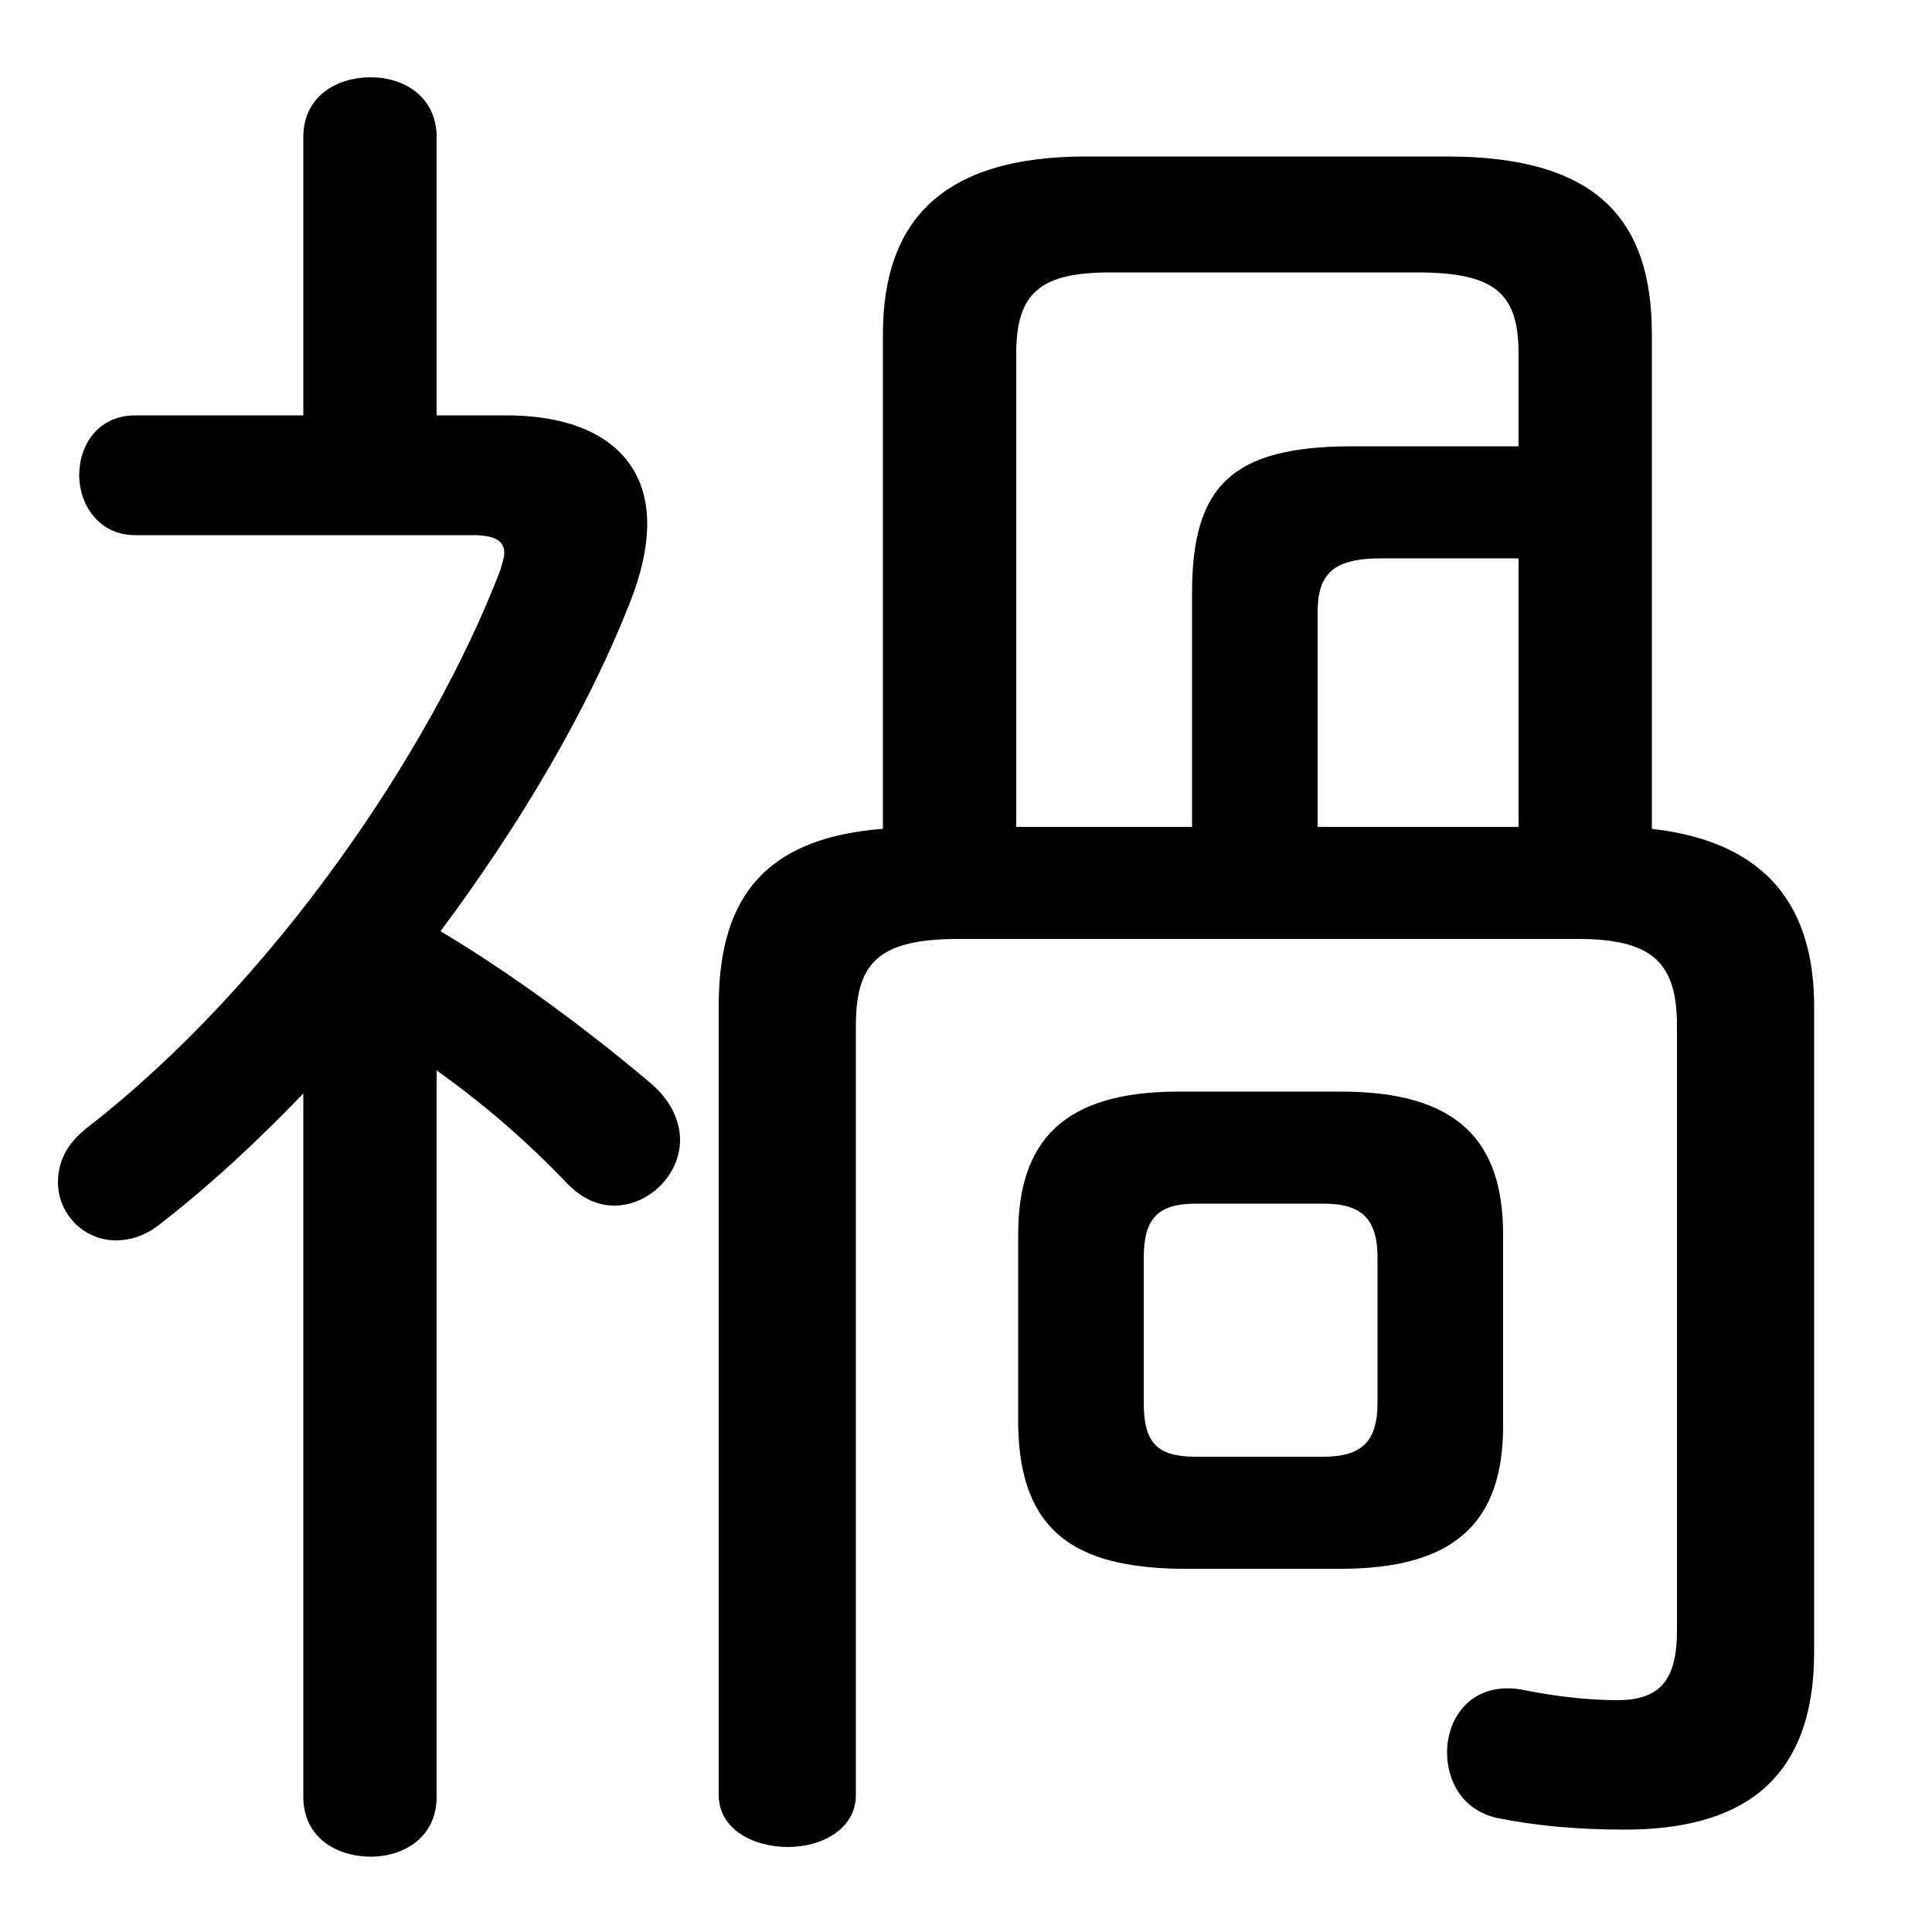 <svg xmlns="http://www.w3.org/2000/svg" viewBox="0 -44.0 50.0 50.0">
    <rect x="0" y="-44.0" width="50.0" height="50.0" fill="#808080" stroke="none"/>
    <g transform="scale(1, -1)">
        <!-- ボディの枠 -->
        <rect x="0" y="-6.0" width="50.0" height="50.0"
            stroke="white" fill="white"/>
        <!-- グリフ座標系の原点 -->
        <circle cx="0" cy="0" r="5" fill="white"/>
        <!-- グリフのアウトライン -->
        <g style="fill:black;stroke:#000000;stroke-width:0;stroke-linecap:round;stroke-linejoin:round;">
        <path d="M 34.7 3.4 C 37.7 3.4 38.9 4.65 38.9 7.1 L 38.9 12.05 C 38.9 14.5 37.7 15.75 34.7 15.75 L 30.5 15.75 C 27.55 15.75 26.35 14.5 26.35 12.05 L 26.35 7.1 C 26.4 4.3 27.9 3.45 30.5 3.4 Z M 30.95 6.3 C 29.95 6.3 29.6 6.65 29.6 7.7 L 29.6 11.45 C 29.6 12.45 29.95 12.85 30.95 12.85 L 34.25 12.85 C 35.25 12.85 35.65 12.45 35.65 11.45 L 35.65 7.7 C 35.65 6.7 35.25 6.3 34.25 6.3 Z M 7.85 -2.5 C 7.85 -3.55 8.7 -4.05 9.6 -4.05 C 10.45 -4.05 11.3 -3.55 11.3 -2.5 L 11.3 16.3 C 12.55 15.4 13.6 14.5 14.7 13.35 C 15.1 12.95 15.5 12.8 15.9 12.8 C 16.8 12.8 17.6 13.6 17.6 14.5 C 17.6 15.0 17.35 15.55 16.8 16.0 C 15.2 17.35 13.25 18.8 11.4 19.9 C 13.45 22.65 15.2 25.6 16.3 28.4 C 16.6 29.15 16.75 29.85 16.75 30.45 C 16.75 32.15 15.5 33.25 13.1 33.25 L 11.3 33.25 L 11.3 40.45 C 11.3 41.5 10.45 42.0 9.6 42.0 C 8.7 42.0 7.85 41.5 7.85 40.45 L 7.85 33.25 L 3.5 33.25 C 2.55 33.25 2.05 32.5 2.05 31.7 C 2.05 30.95 2.55 30.15 3.5 30.15 L 12.25 30.15 C 12.8 30.15 13.05 30.0 13.05 29.7 C 13.05 29.55 13.0 29.45 12.95 29.25 C 11.15 24.55 7.05 18.55 2.3 14.85 C 1.7 14.4 1.5 13.9 1.5 13.4 C 1.5 12.6 2.15 11.9 3.0 11.9 C 3.35 11.9 3.7 12.0 4.05 12.25 C 5.35 13.25 6.6 14.4 7.85 15.7 Z M 42.75 35.35 C 42.75 38.3 41.35 39.95 37.45 39.95 L 28.1 39.95 C 24.4 39.95 22.85 38.3 22.85 35.35 L 22.85 22.55 C 19.55 22.3 18.6 20.5 18.6 17.95 L 18.6 -2.45 C 18.6 -3.35 19.5 -3.8 20.4 -3.8 C 21.25 -3.8 22.15 -3.35 22.15 -2.45 L 22.15 17.45 C 22.15 19.05 22.7 19.7 24.8 19.7 L 40.85 19.7 C 42.8 19.7 43.4 19.05 43.4 17.45 L 43.4 1.8 C 43.4 0.45 42.9 0.0 41.85 0.0 C 41.1 0.0 40.25 0.1 39.5 0.25 C 38.15 0.55 37.45 -0.4 37.45 -1.35 C 37.45 -2.1 37.85 -2.85 38.75 -3.05 C 39.75 -3.25 40.8 -3.35 42.05 -3.35 C 45.0 -3.35 46.95 -2.15 46.95 1.25 L 46.95 17.95 C 46.95 20.4 45.85 22.2 42.75 22.55 Z M 39.3 29.55 L 39.3 22.6 L 34.1 22.6 L 34.1 28.15 C 34.1 29.15 34.5 29.55 35.75 29.55 Z M 39.3 32.45 L 35.0 32.45 C 31.85 32.45 30.85 31.4 30.85 28.65 L 30.85 22.6 L 26.3 22.6 L 26.3 34.85 C 26.3 36.45 26.95 36.95 28.75 36.95 L 36.65 36.95 C 38.65 36.95 39.3 36.45 39.3 34.85 Z"/>
    </g>
    </g>
</svg>
